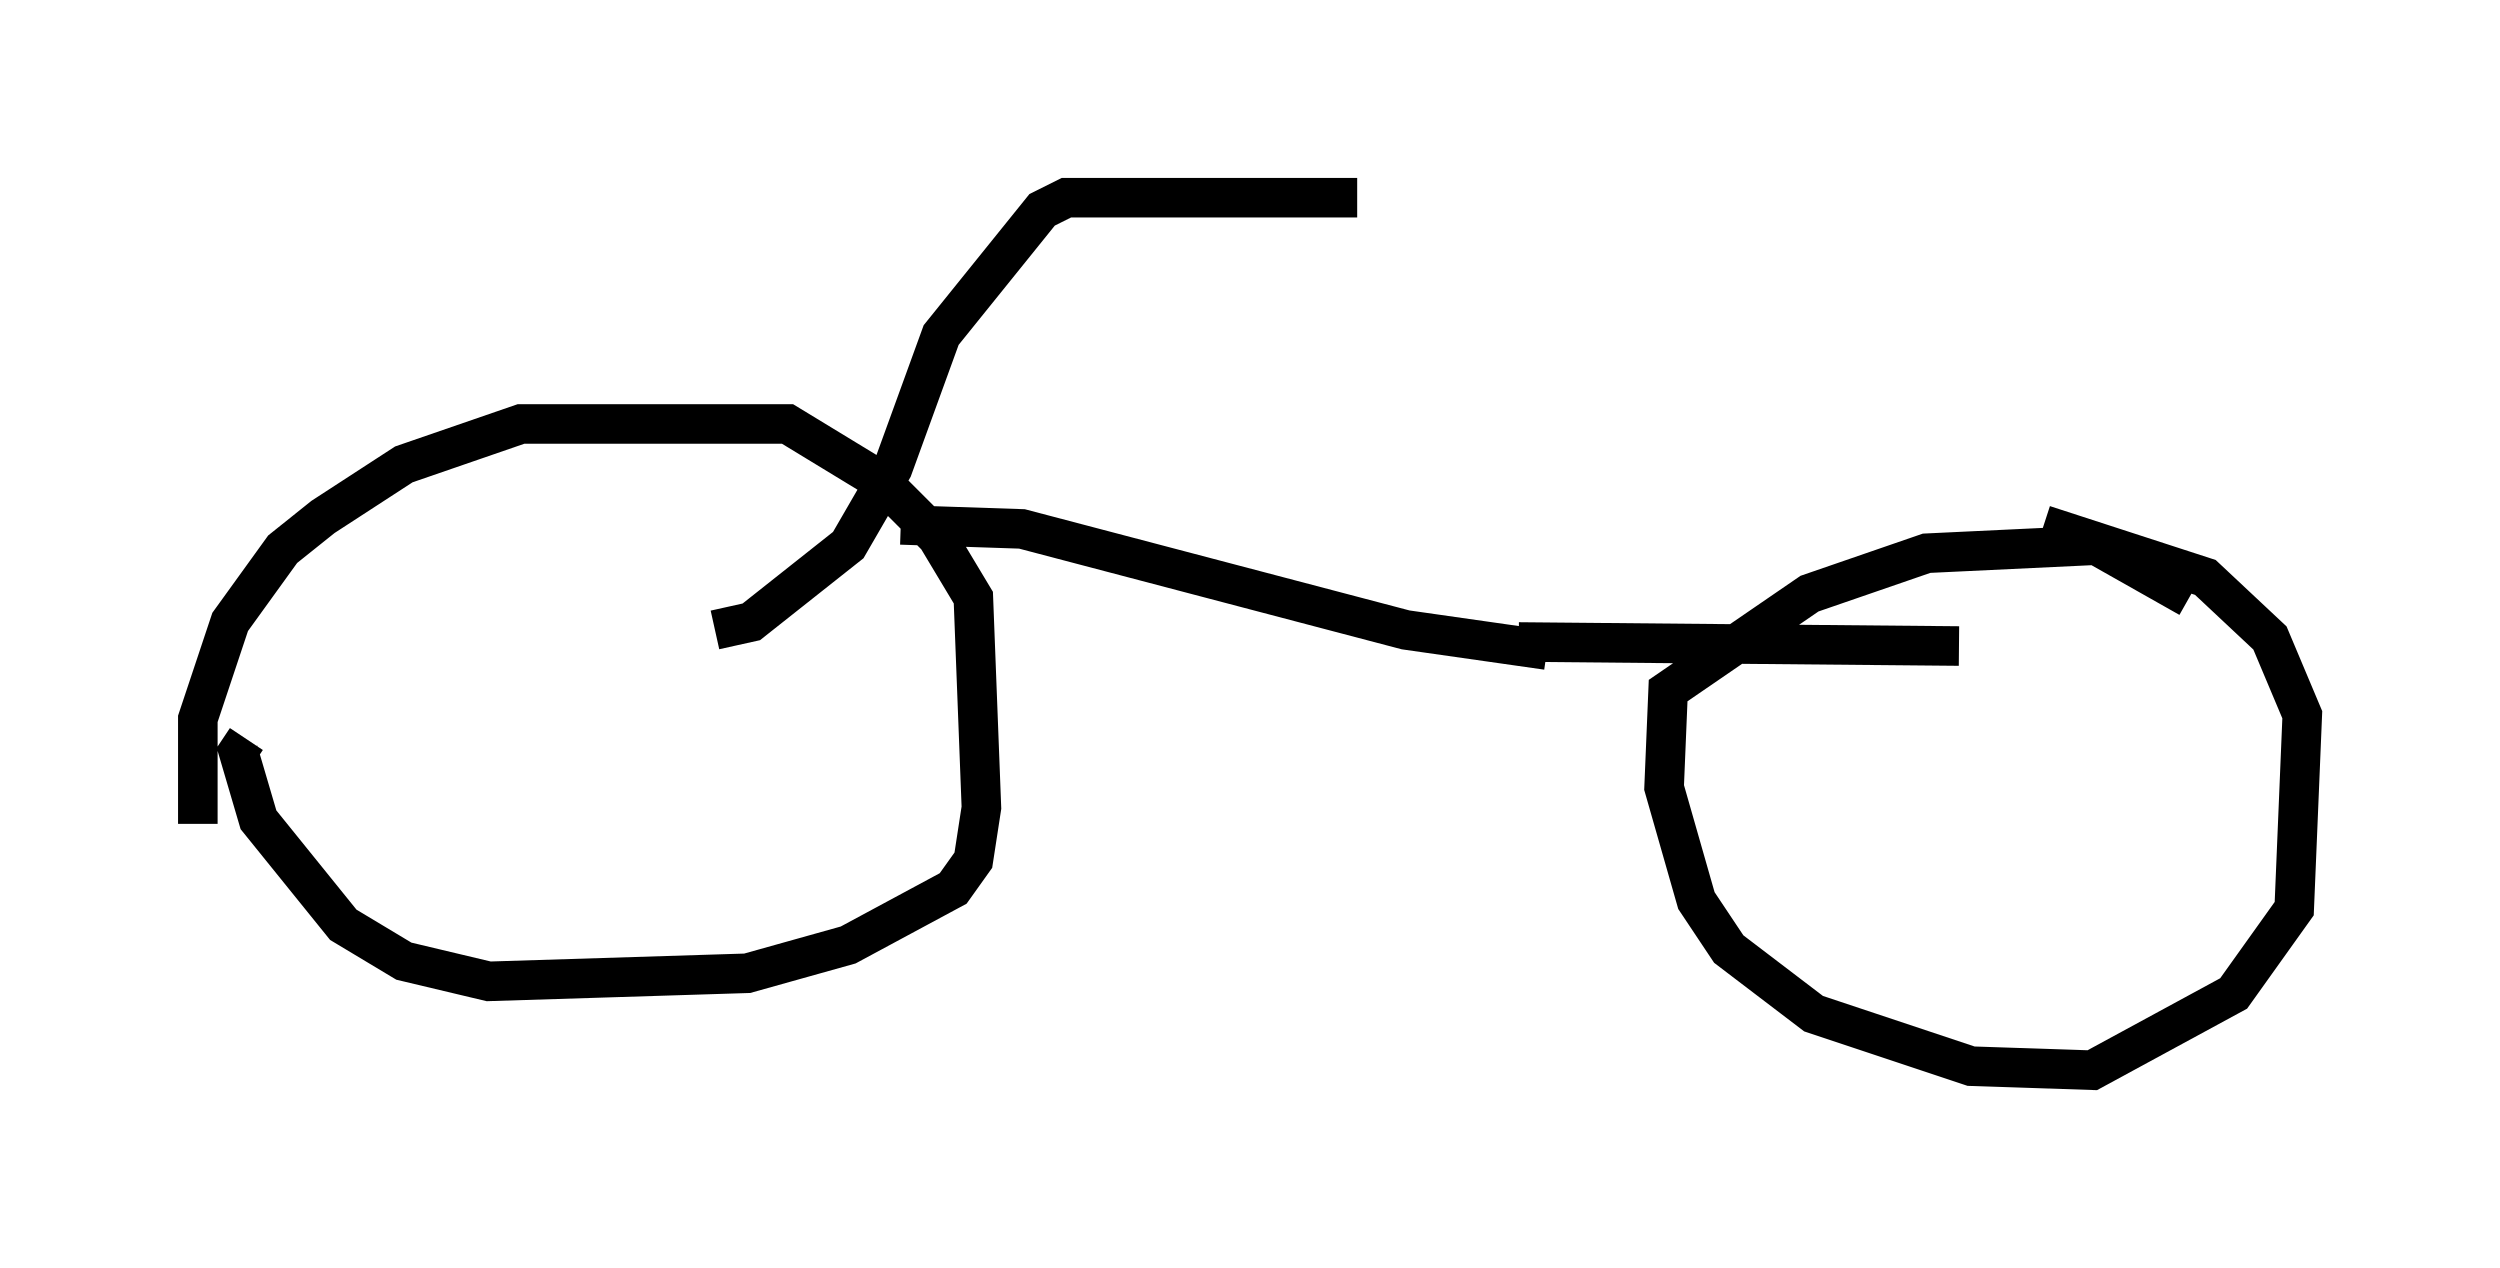 <?xml version="1.0" encoding="utf-8" ?>
<svg baseProfile="full" height="32.05" version="1.1" width="63.186" xmlns="http://www.w3.org/2000/svg" xmlns:ev="http://www.w3.org/2001/xml-events" xmlns:xlink="http://www.w3.org/1999/xlink"><defs /><rect fill="white" height="32.05" width="63.186" x="0" y="0" /><path d="M5.817, 24.396 m-0.817, -3.573 l0.0, -2.654 0.817, -2.45 l1.327, -1.838 1.021, -0.817 l2.042, -1.327 2.96, -1.021 l6.738, 0.0 2.348, 1.429 l1.429, 1.429 0.919, 1.531 l0.204, 5.308 -0.204, 1.327 l-0.51, 0.715 -2.654, 1.429 l-2.552, 0.715 -6.533, 0.204 l-2.144, -0.51 -1.531, -0.919 l-2.144, -2.654 -0.51, -1.735 l0.204, -0.306 m49.103, -3.573 l-2.348, -1.327 -4.288, 0.204 l-2.96, 1.021 -3.573, 2.45 l-0.102, 2.45 0.817, 2.858 l0.817, 1.225 2.144, 1.633 l3.981, 1.327 3.063, 0.102 l3.573, -1.94 1.531, -2.144 l0.204, -4.9 -0.817, -1.94 l-1.633, -1.531 -4.083, -1.327 m-33.586, 2.654 l0.919, -0.204 2.45, -1.94 l1.123, -1.94 1.225, -3.369 l2.552, -3.165 0.613, -0.306 l7.35, 0.0 m-11.536, 8.269 l3.063, 0.102 9.698, 2.552 l3.573, 0.51 m-0.715, -0.204 l11.127, 0.102 " fill="none" stroke="black" stroke-width="1" /></svg>